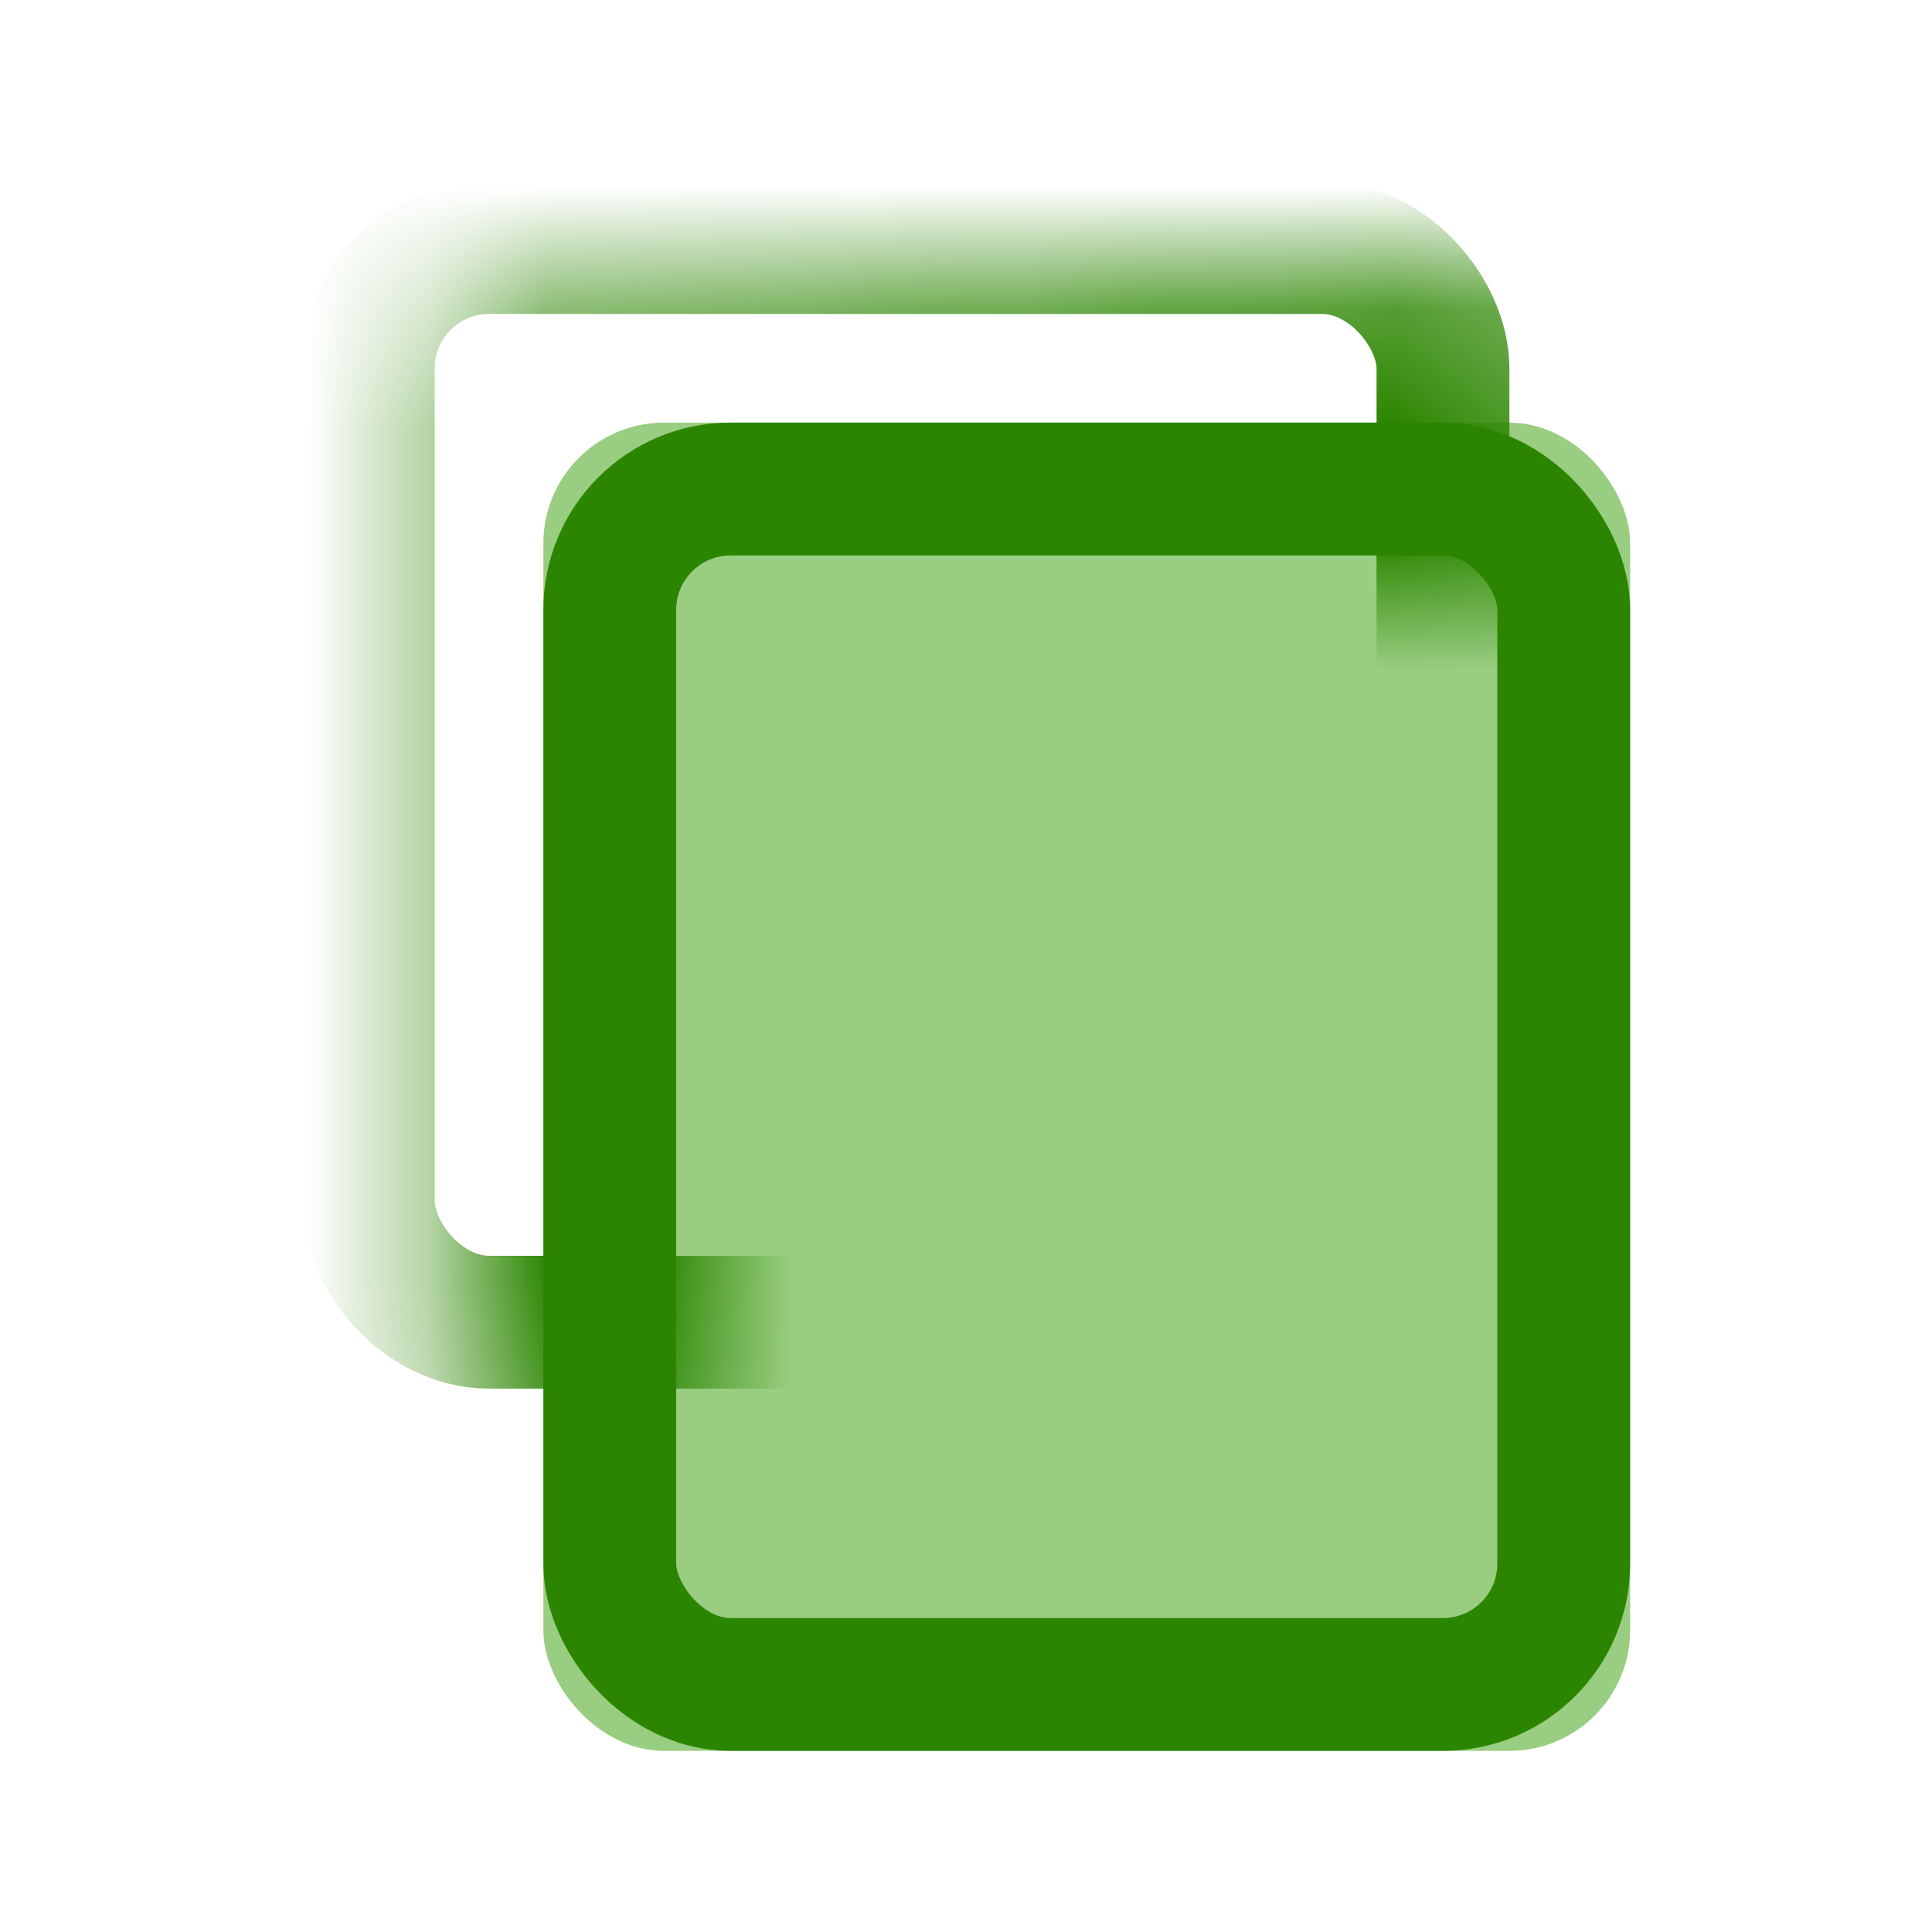 <svg xmlns="http://www.w3.org/2000/svg" xmlns:xlink="http://www.w3.org/1999/xlink" width="16" height="16" version="1.1" viewBox="0 0 16 16"><title>paste-icon-hover</title><desc>Created with Sketch.</desc><defs><rect id="path-1" width="9" height="11" x="3" y="3" rx="1"/><polygon id="path-2" points=".653 1.65 .653 9.86 2.89 9.86 2.89 2.919 9.842 2.919 9.842 .156 .653 .501"/></defs><g id="Symbols" fill="none" fill-rule="evenodd" stroke="none" stroke-width="1"><g id="paste-icon-hover"><g id="Group" transform="translate(1.5, 0.5)"><g id="Rectangle-3"><use fill="#99CD81" fill-rule="evenodd" xlink:href="#path-1"/><rect width="7.9" height="9.9" x="3.55" y="3.55" stroke="#2B8500" stroke-width="1.1" rx="1"/></g><g id="Rectangle-3-Copy"><mask id="mask-3" fill="#fff"><use xlink:href="#path-2"/></mask><rect width="8.9" height="8.9" x="1.55" y="1.55" stroke="#2B8500" stroke-width="1.1" mask="url(#mask-3)" rx="1"/></g></g></g></g></svg>